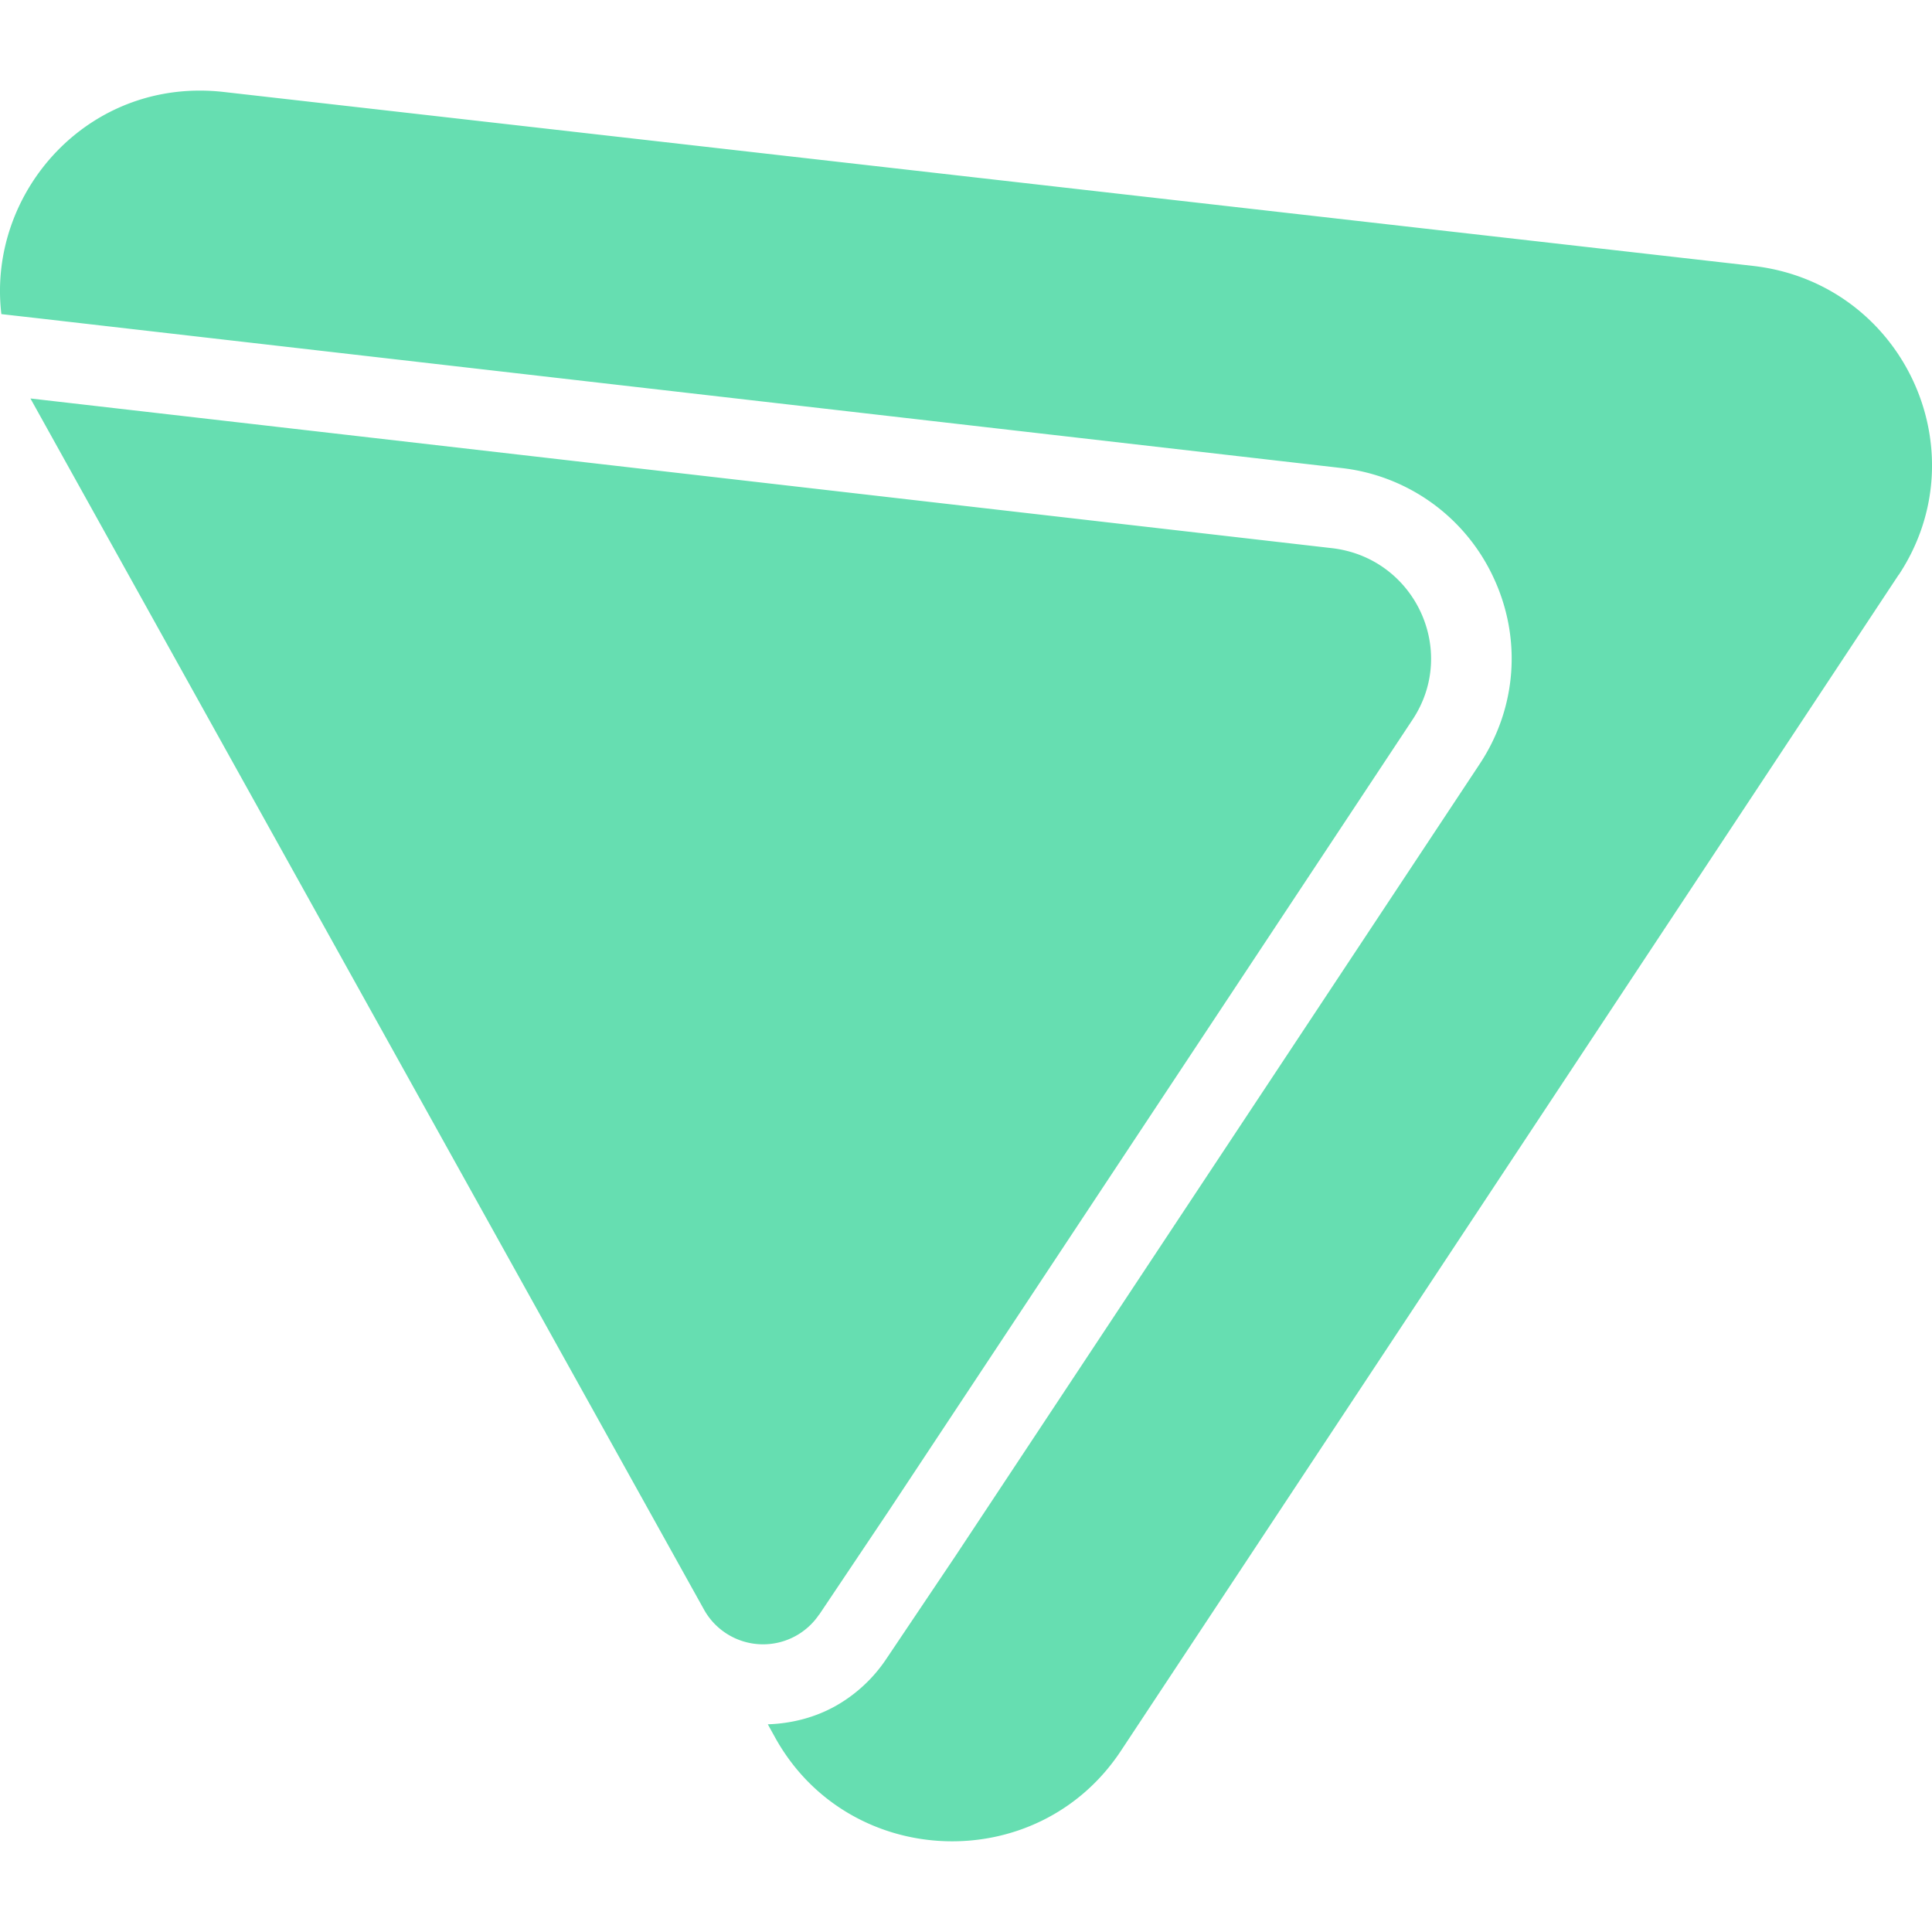 <svg role="img" viewBox="0 0 24 24" xmlns="http://www.w3.org/2000/svg"><style>path { fill: #66DEB1; }</style><title>Proton VPN</title><path d="m10.176 20.058.858-1.28 6.513-9.838c.57-.86.026-2.014-1.005-2.131L.378 4.95l8.373 15.055a.84.84.0 001.424.052h.001zM23.586 7.14l-9.662 14.61c-1.036 1.567-3.38 1.478-4.293-.162l-.093-.168c.3-.01.594-.086.855-.235a1.85 1.85.0 00.612-.57l.86-1.28 6.516-9.844c.46-.694.525-1.56.173-2.314a2.375 2.375.0 00-1.899-1.364L.493 3.956.017 3.902C-.163 2.392 1.101.95 2.784 1.143l18.991 2.16c1.856.21 2.835 2.289 1.812 3.838z"/></svg>